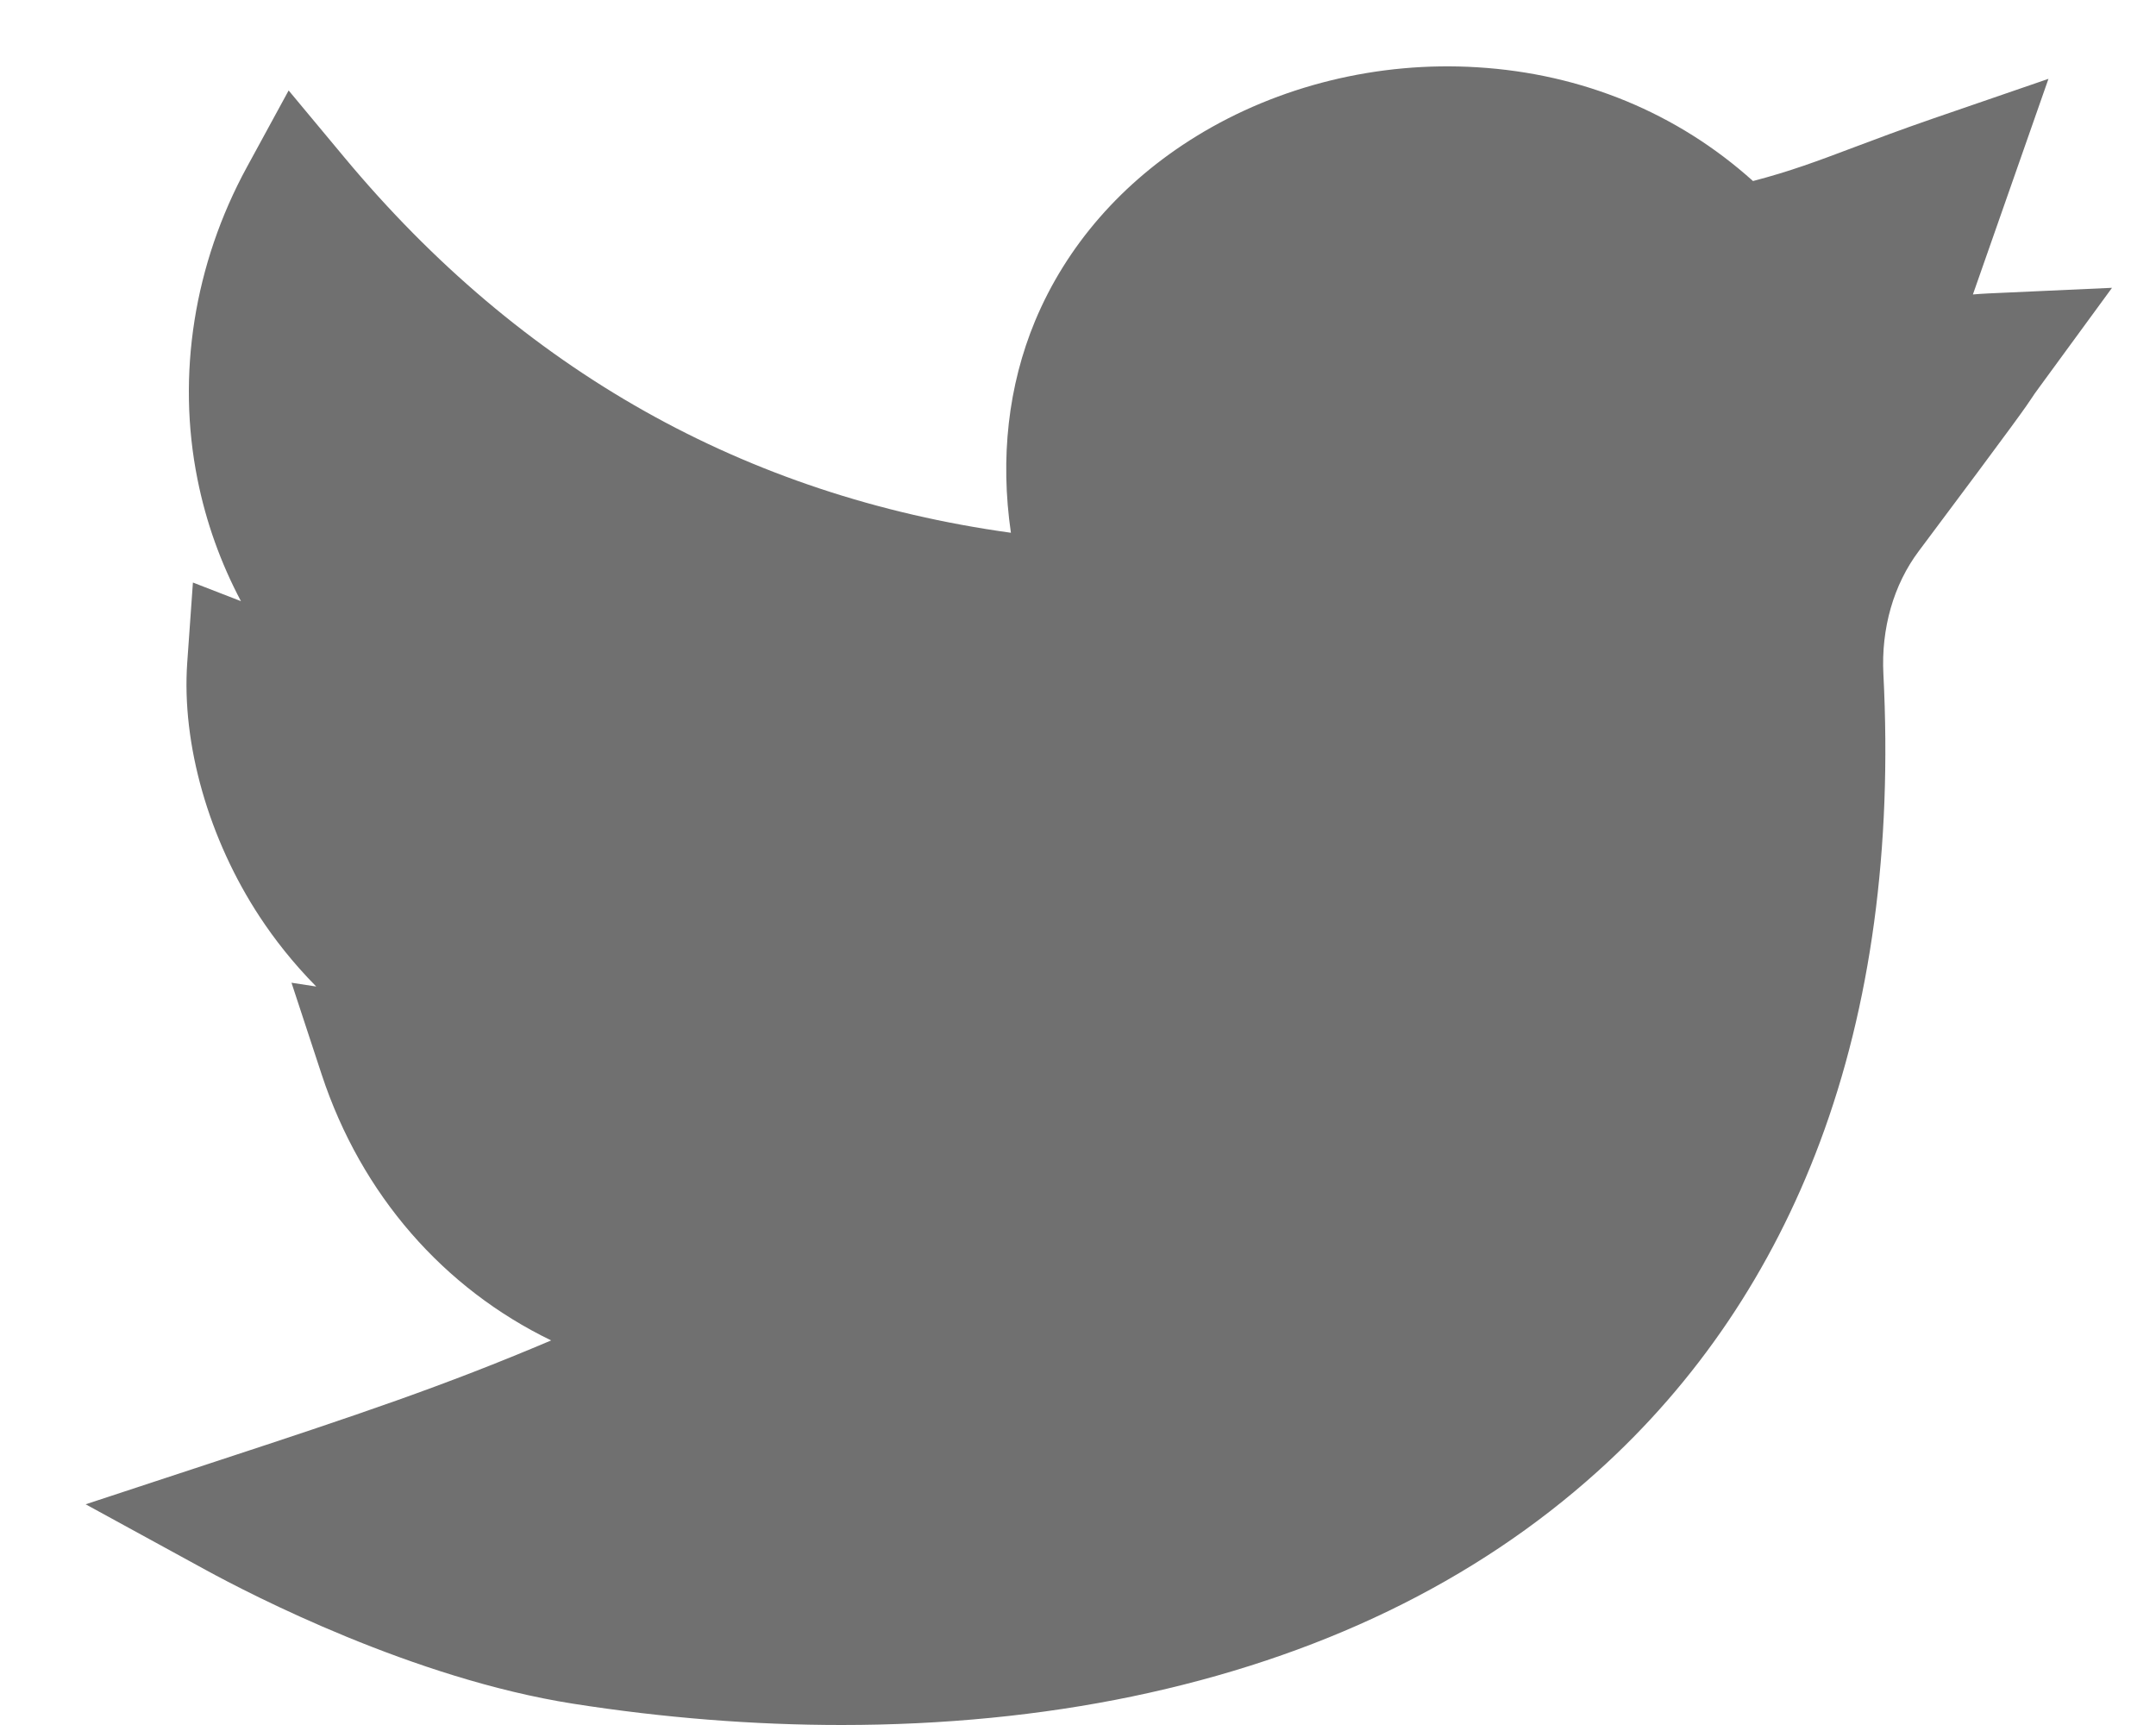 <svg width="25" height="20" viewBox="0 0 25 20" fill="none" xmlns="http://www.w3.org/2000/svg">
<path d="M9.759 20C8.743 20 7.697 19.918 6.645 19.753C4.792 19.462 2.916 18.492 2.385 18.202L0.993 17.441L2.5 16.945C4.148 16.404 5.15 16.068 6.391 15.541C5.149 14.94 4.191 13.857 3.73 12.458L3.38 11.394L3.667 11.438C3.395 11.163 3.179 10.884 3.012 10.63C2.419 9.729 2.105 8.627 2.171 7.683L2.237 6.754L2.794 6.97C2.559 6.527 2.389 6.053 2.29 5.557C2.047 4.348 2.25 3.062 2.862 1.939L3.347 1.049L3.995 1.827C6.045 4.289 8.64 5.75 11.722 6.177C11.596 5.31 11.69 4.473 12.002 3.722C12.366 2.849 13.012 2.108 13.871 1.58C14.825 0.993 15.982 0.709 17.129 0.78C18.345 0.854 19.45 1.31 20.327 2.099C20.756 1.987 21.072 1.869 21.498 1.708C21.755 1.611 22.046 1.502 22.41 1.376L23.753 0.914L22.877 3.414C22.935 3.409 22.994 3.405 23.057 3.402L24.49 3.337L23.643 4.495C23.594 4.561 23.582 4.58 23.565 4.606C23.497 4.709 23.412 4.837 22.249 6.39C21.957 6.779 21.812 7.285 21.839 7.816C21.942 9.834 21.695 11.66 21.103 13.242C20.543 14.739 19.676 16.024 18.525 17.06C17.102 18.343 15.286 19.22 13.129 19.669C12.071 19.889 10.935 20 9.759 20Z" fill="#707070"/>
</svg>
